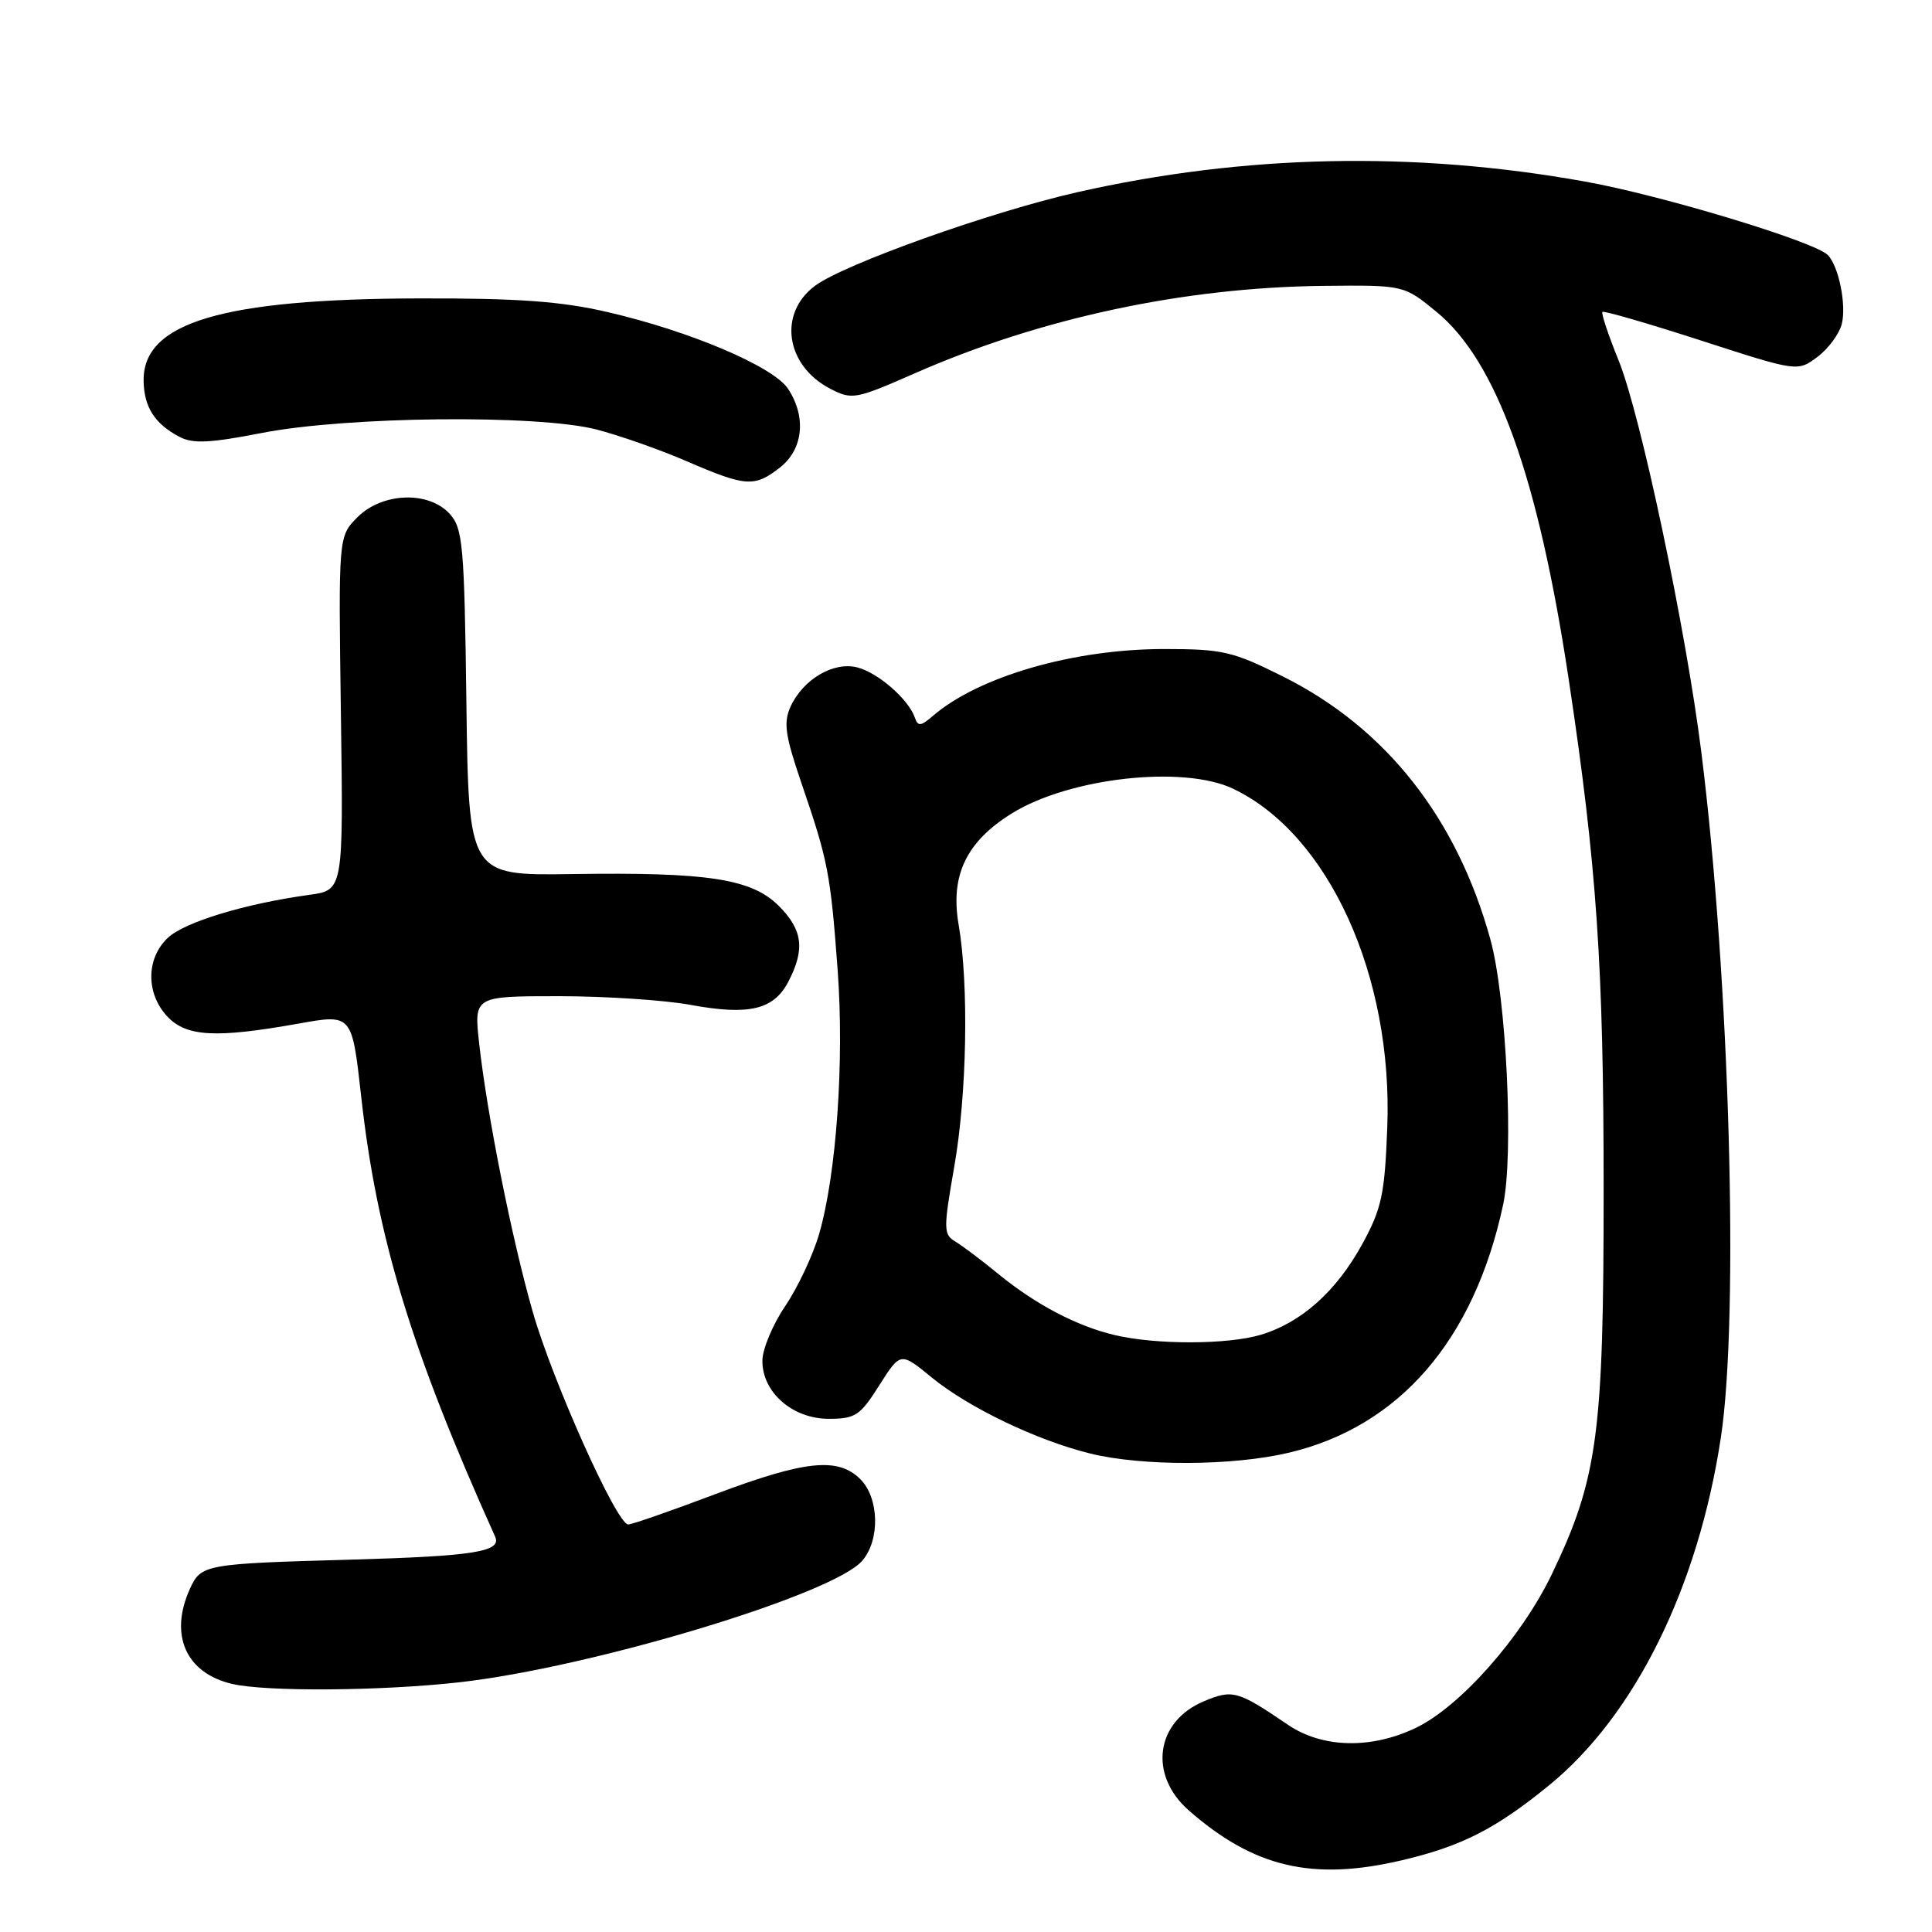 <?xml version="1.0" encoding="UTF-8" standalone="no"?>
<!DOCTYPE svg PUBLIC "-//W3C//DTD SVG 1.1//EN" "http://www.w3.org/Graphics/SVG/1.1/DTD/svg11.dtd" >
<svg xmlns="http://www.w3.org/2000/svg" xmlns:xlink="http://www.w3.org/1999/xlink" version="1.1" viewBox="0 0 256 256">
 <g >
 <path fill="currentColor"
d=" M 185.78 246.49 C 193.68 244.63 198.17 242.34 205.24 236.58 C 216.62 227.31 225.01 210.35 228.02 190.50 C 230.46 174.49 229.19 129.70 225.45 99.79 C 223.41 83.42 217.40 54.94 214.46 47.72 C 213.11 44.39 212.15 41.52 212.33 41.33 C 212.51 41.15 218.40 42.86 225.42 45.13 C 238.18 49.26 238.18 49.26 240.82 47.29 C 242.27 46.21 243.72 44.24 244.05 42.91 C 244.68 40.37 243.63 35.23 242.18 33.78 C 240.40 32.00 220.15 25.87 210.04 24.06 C 187.39 19.99 164.90 20.46 142.75 25.47 C 131.36 28.04 111.93 34.97 108.02 37.85 C 103.07 41.51 104.08 48.44 110.03 51.52 C 112.90 53.00 113.38 52.91 121.18 49.48 C 137.87 42.14 156.87 38.08 175.36 37.88 C 186.01 37.77 186.01 37.77 190.33 41.31 C 198.31 47.85 203.82 63.17 207.87 90.07 C 211.58 114.70 212.49 127.97 212.49 157.50 C 212.50 190.02 211.71 195.91 205.62 208.60 C 201.64 216.90 193.52 226.09 187.65 228.93 C 181.73 231.79 175.24 231.65 170.67 228.55 C 163.99 224.01 163.34 223.83 159.52 225.43 C 153.13 228.10 152.15 235.17 157.51 239.88 C 166.15 247.46 173.94 249.28 185.78 246.49 Z  M 60.79 222.92 C 78.30 220.97 110.39 211.30 114.25 206.81 C 116.63 204.05 116.50 198.50 114.00 196.00 C 111.05 193.05 106.69 193.50 94.74 198.00 C 88.91 200.20 83.73 202.00 83.24 202.00 C 81.73 202.00 73.22 183.02 70.58 173.79 C 67.80 164.06 64.55 147.75 63.49 138.25 C 62.80 132.00 62.80 132.00 74.04 132.00 C 80.21 132.00 88.07 132.52 91.49 133.15 C 99.27 134.58 102.54 133.80 104.48 130.04 C 106.69 125.77 106.36 123.21 103.20 120.04 C 99.59 116.44 93.82 115.55 75.80 115.82 C 62.10 116.02 62.10 116.02 61.80 93.11 C 61.53 72.24 61.33 70.02 59.60 68.10 C 56.80 65.02 50.67 65.24 47.37 68.53 C 44.84 71.07 44.84 71.07 45.17 94.51 C 45.50 117.95 45.50 117.95 41.00 118.57 C 32.49 119.74 24.50 122.16 22.25 124.26 C 19.35 126.96 19.31 131.64 22.17 134.69 C 24.71 137.38 28.59 137.59 39.57 135.63 C 46.64 134.36 46.64 134.36 47.85 145.22 C 49.92 163.91 54.47 178.87 65.61 203.62 C 66.51 205.61 62.81 206.20 46.50 206.66 C 27.13 207.20 26.64 207.29 25.17 210.52 C 22.38 216.64 24.64 221.71 30.77 223.13 C 35.29 224.18 50.46 224.07 60.79 222.92 Z  M 170.75 192.50 C 185.42 189.04 195.32 177.59 199.17 159.64 C 200.60 152.96 199.61 132.20 197.49 124.50 C 193.05 108.40 183.65 96.47 170.04 89.66 C 163.35 86.31 162.01 86.00 154.26 86.00 C 142.24 86.00 129.68 89.63 123.60 94.87 C 122.00 96.25 121.63 96.28 121.21 95.06 C 120.36 92.63 116.32 89.12 113.58 88.43 C 110.43 87.64 106.41 90.01 104.75 93.64 C 103.79 95.75 104.04 97.47 106.22 103.84 C 109.72 114.06 110.04 115.70 110.99 128.48 C 111.89 140.56 110.83 155.63 108.53 163.54 C 107.72 166.33 105.70 170.61 104.05 173.06 C 102.39 175.50 101.03 178.76 101.02 180.30 C 100.99 184.48 105.01 188.00 109.81 188.00 C 113.34 188.00 113.98 187.57 116.51 183.56 C 119.32 179.13 119.32 179.13 123.48 182.54 C 128.36 186.53 137.44 190.88 144.50 192.61 C 151.44 194.30 163.31 194.25 170.75 192.50 Z  M 103.37 61.93 C 106.43 59.52 106.87 55.25 104.43 51.53 C 102.50 48.58 91.45 43.88 80.50 41.35 C 74.33 39.92 68.62 39.51 55.50 39.54 C 29.45 39.61 18.95 42.74 19.03 50.42 C 19.07 53.91 20.47 56.13 23.75 57.87 C 25.54 58.82 27.77 58.72 34.75 57.36 C 46.02 55.17 71.18 54.91 79.00 56.90 C 82.03 57.68 87.42 59.57 91.00 61.12 C 98.85 64.51 99.98 64.59 103.37 61.93 Z  M 147.73 176.91 C 142.70 175.73 137.24 172.86 132.30 168.82 C 130.07 166.99 127.49 165.05 126.57 164.50 C 125.01 163.57 125.00 162.86 126.44 154.62 C 128.13 144.99 128.39 130.47 127.02 122.50 C 125.90 115.98 128.05 111.51 134.09 107.77 C 141.71 103.05 156.76 101.37 163.37 104.50 C 176.04 110.52 184.60 129.31 183.82 149.44 C 183.48 158.27 183.08 160.15 180.50 164.86 C 177.08 171.10 172.44 175.25 167.08 176.86 C 162.68 178.18 153.21 178.20 147.73 176.91 Z "/>
</g>
</svg>
